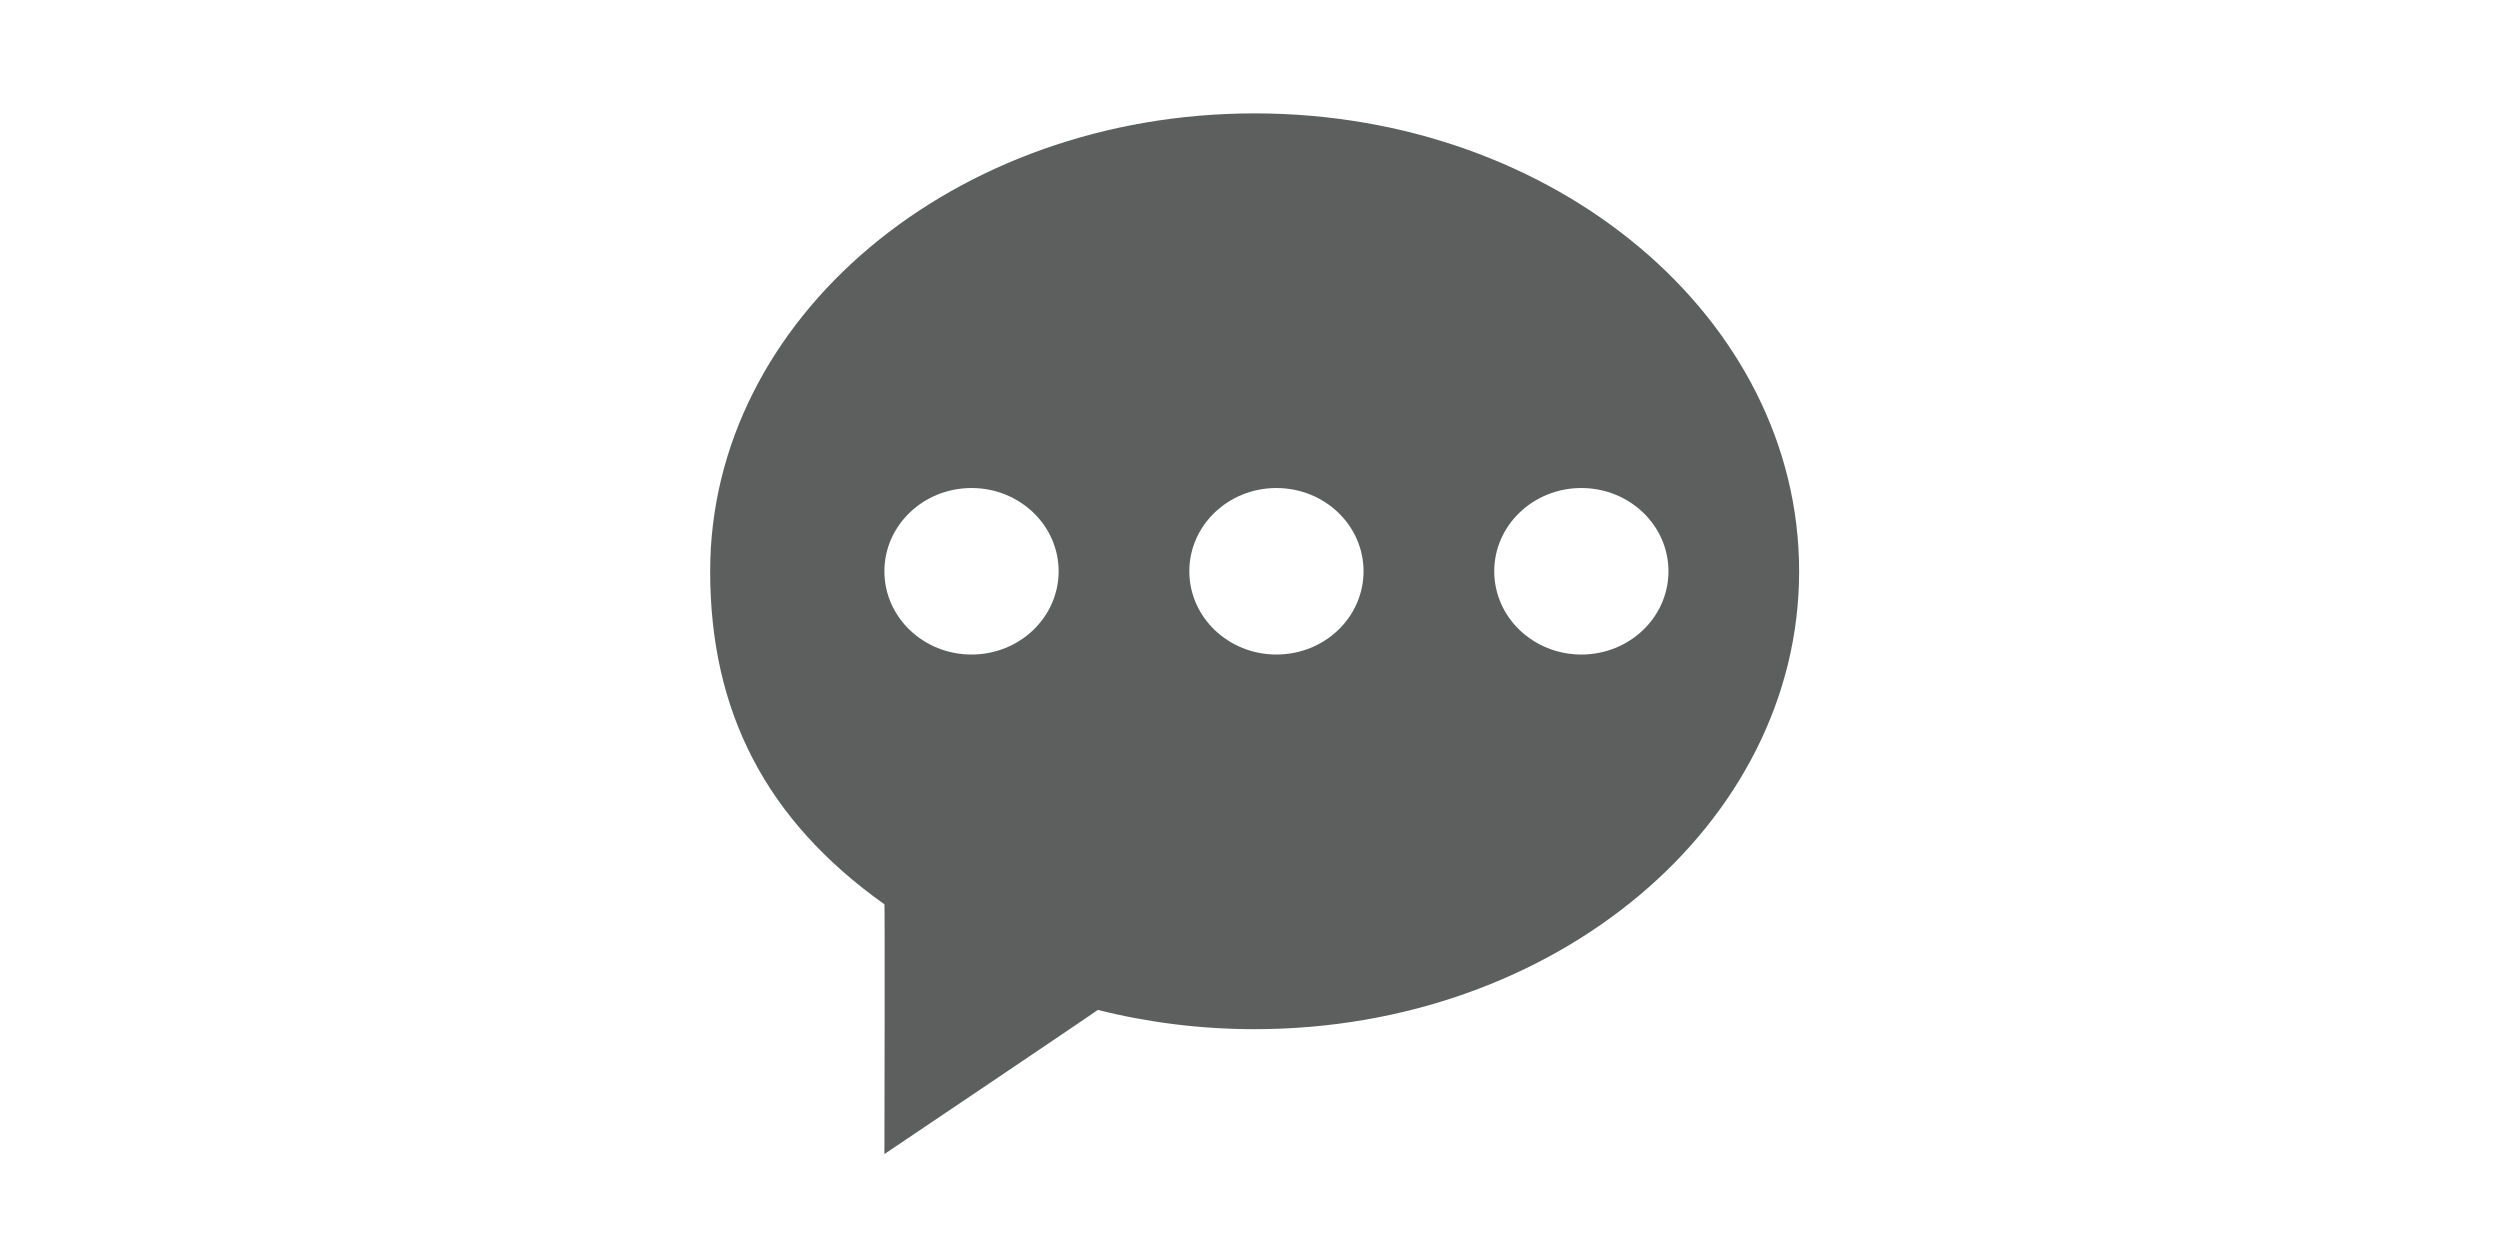 <?xml version="1.0" standalone="no"?><!DOCTYPE svg PUBLIC "-//W3C//DTD SVG 1.1//EN" "http://www.w3.org/Graphics/SVG/1.1/DTD/svg11.dtd"><svg class="icon" height="512" viewBox="0 0 1024 1024" version="1.1" xmlns="http://www.w3.org/2000/svg"><path d="M515.81 843.1c-44.666 0-87.787-5.525-128.473-15.792 0.55 0.064-174.832 118.1-174.832 118.1s0.466-205.336 0-204.617c-96.952-68.819-142.74-157.77-142.74-272.801 0-207.157 199.705-375.109 446.046-375.109 246.34 0 446.046 167.952 446.046 375.109 0 207.157-199.705 375.109-446.046 375.109zM283.865 399.785c-39.416 0-71.36 30.525-71.36 68.206 0 37.659 31.943 68.206 71.36 68.206s71.36-30.525 71.36-68.206c0.022-37.68-31.943-68.206-71.36-68.206zM533.655 399.785c-39.416 0-71.36 30.525-71.36 68.206 0 37.659 31.943 68.206 71.36 68.206s71.36-30.525 71.36-68.206-31.943-68.206-71.36-68.206zM783.446 399.785c-39.416 0-71.36 30.525-71.36 68.206 0 37.659 31.943 68.206 71.36 68.206s71.36-30.525 71.36-68.206-31.943-68.206-71.36-68.206z" fill="#5D5E5E" /></svg>